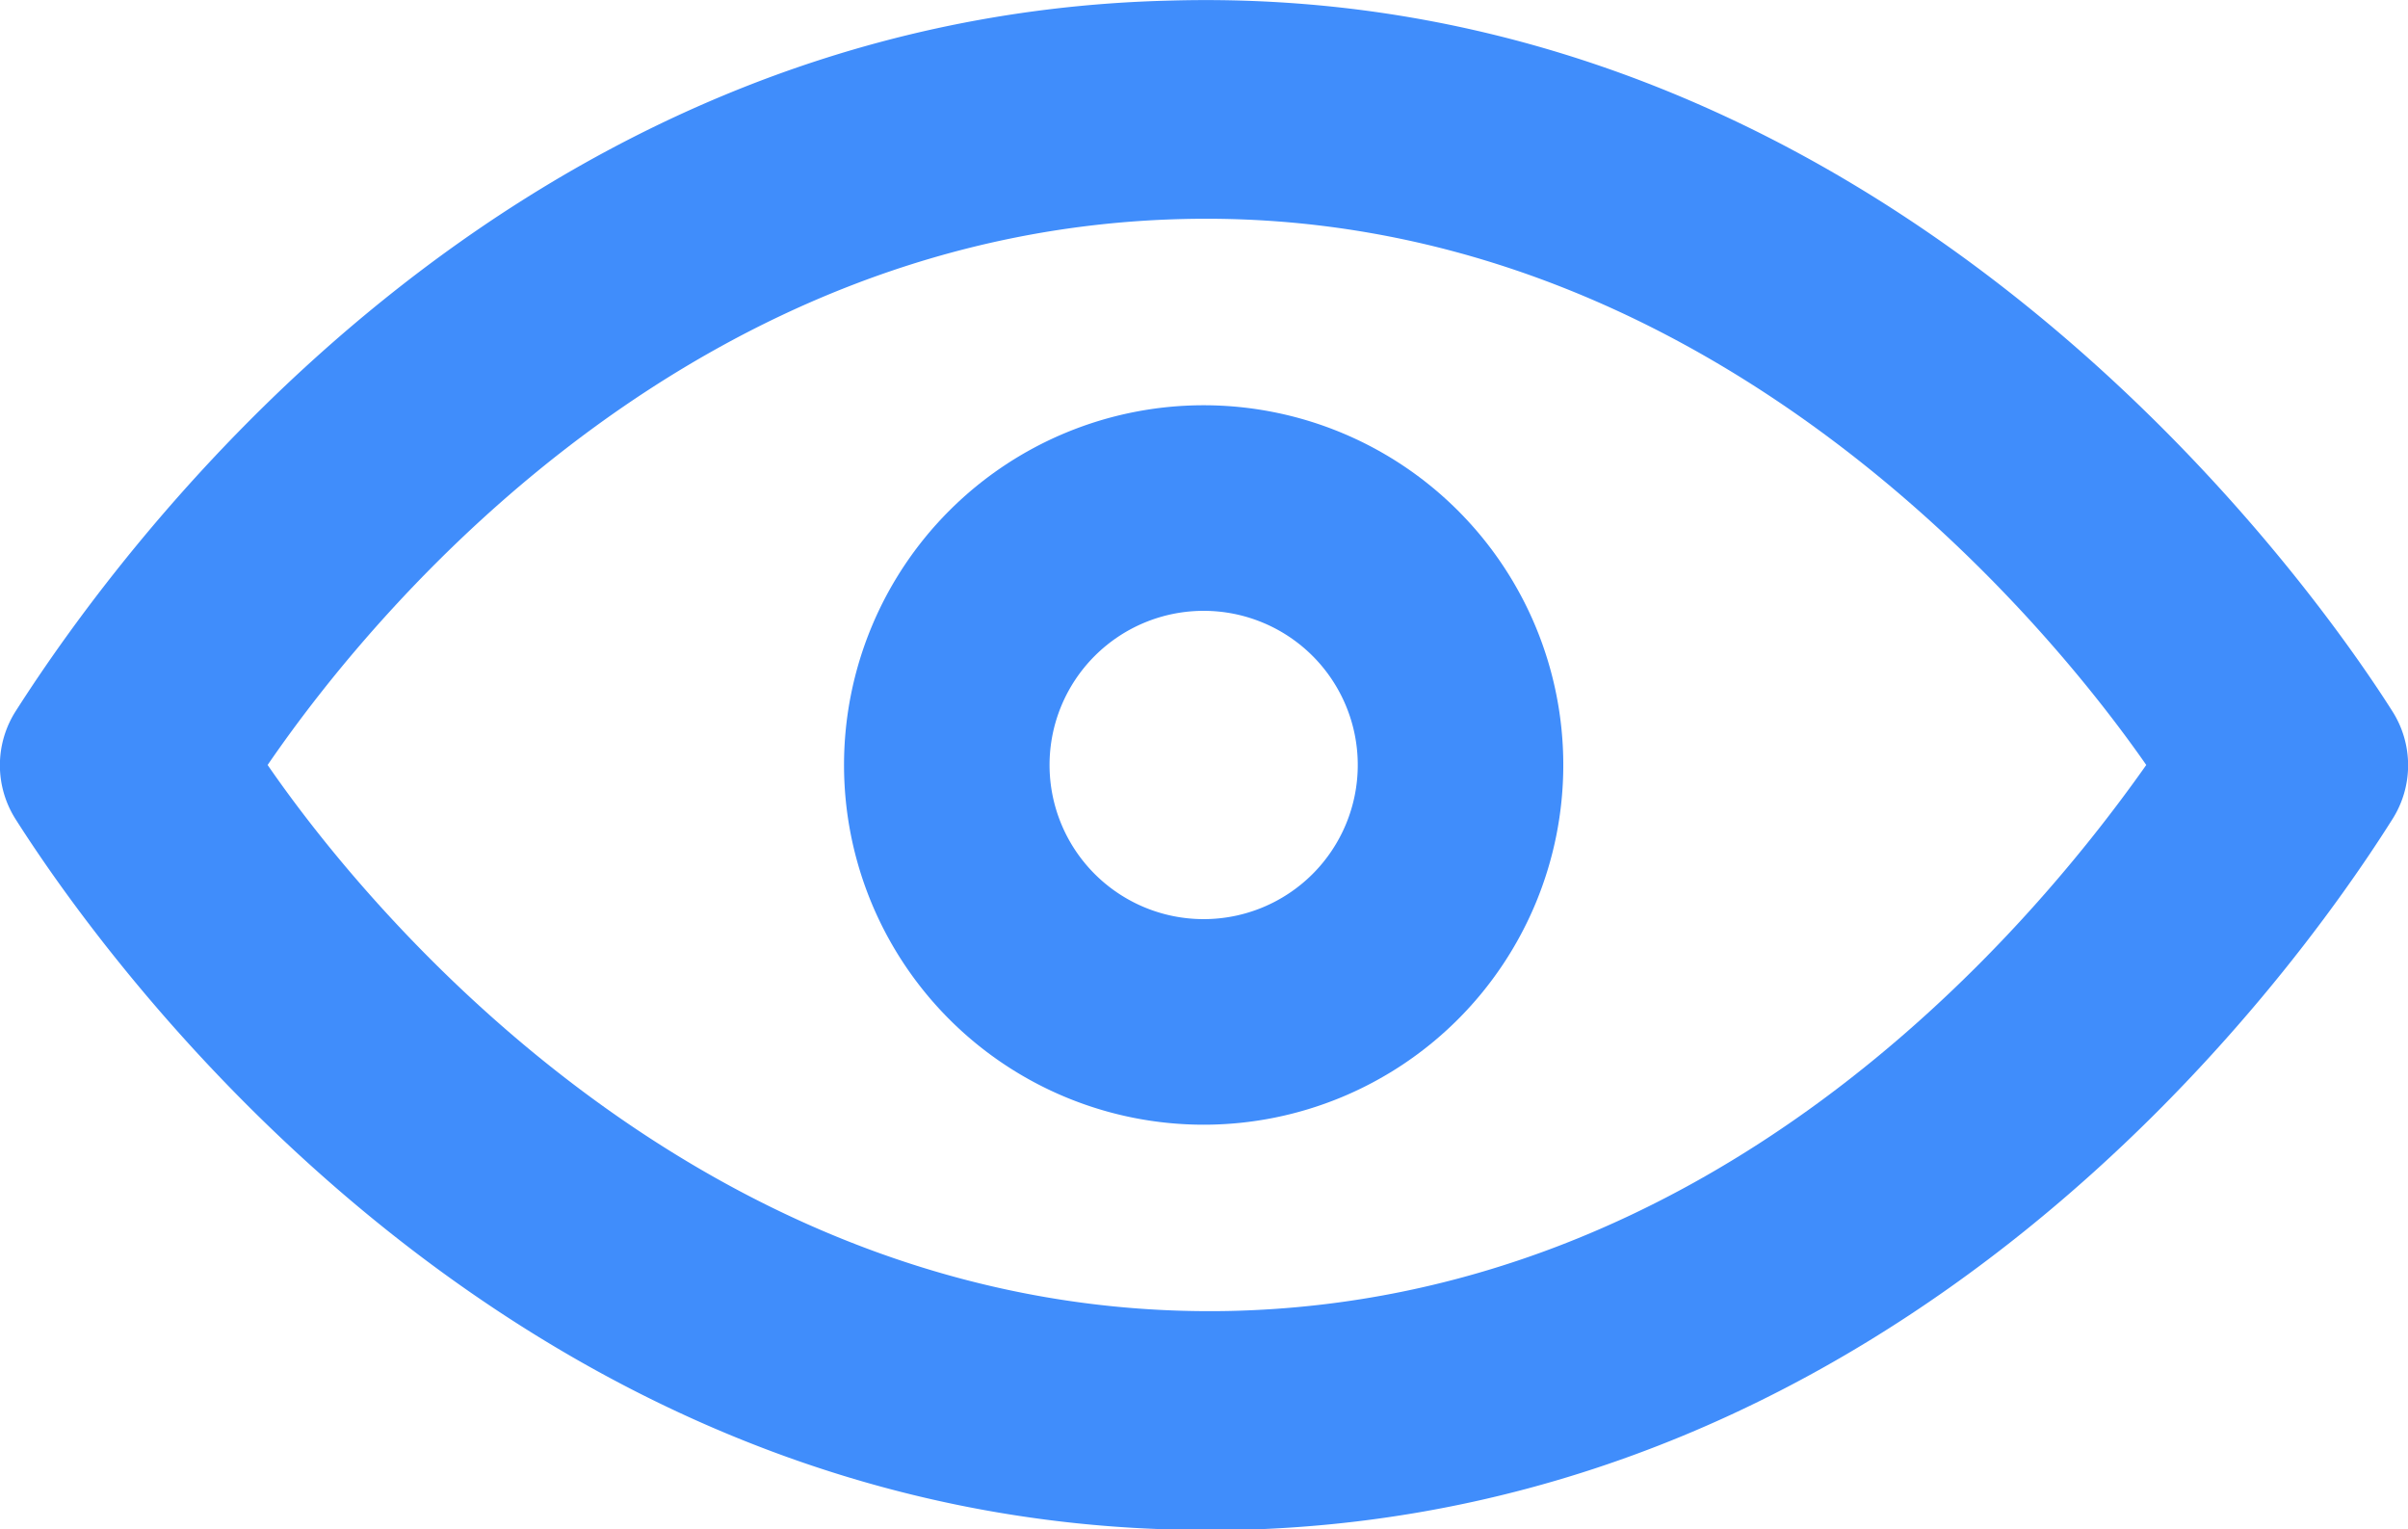 <svg xmlns="http://www.w3.org/2000/svg" width="17.563" height="11.151" viewBox="0 0 17.563 11.151">
  <g id="Group_144447" data-name="Group 144447" transform="translate(-1803.219 -352.422)">
    <path id="Path_342839" data-name="Path 342839" d="M19.441,10.175c-.562-.884-3.652-5.319-8.9-5.176-4.854.111-7.663,3.981-8.427,5.176a.733.733,0,0,0,0,.8c.553.868,3.511,5.176,8.681,5.176h.219c4.854-.111,7.672-3.981,8.427-5.176A.733.733,0,0,0,19.441,10.175ZM10.97,14.554c-3.783.08-6.25-2.859-7.022-3.981.878-1.282,3.169-3.9,6.68-3.981,3.766-.088,6.241,2.859,7.022,3.981C16.746,11.855,14.481,14.474,10.97,14.554Z" transform="translate(1801.223 347.427)" fill="#408dfb"/>
    <path id="Path_342840" data-name="Path 342840" d="M11.123,8.5a2.623,2.623,0,1,0,2.623,2.623A2.623,2.623,0,0,0,11.123,8.5Zm0,3.747a1.124,1.124,0,1,1,1.124-1.124A1.124,1.124,0,0,1,11.123,12.247Z" transform="translate(1800.875 346.877)" fill="#408dfb"/>
  </g>
</svg>
